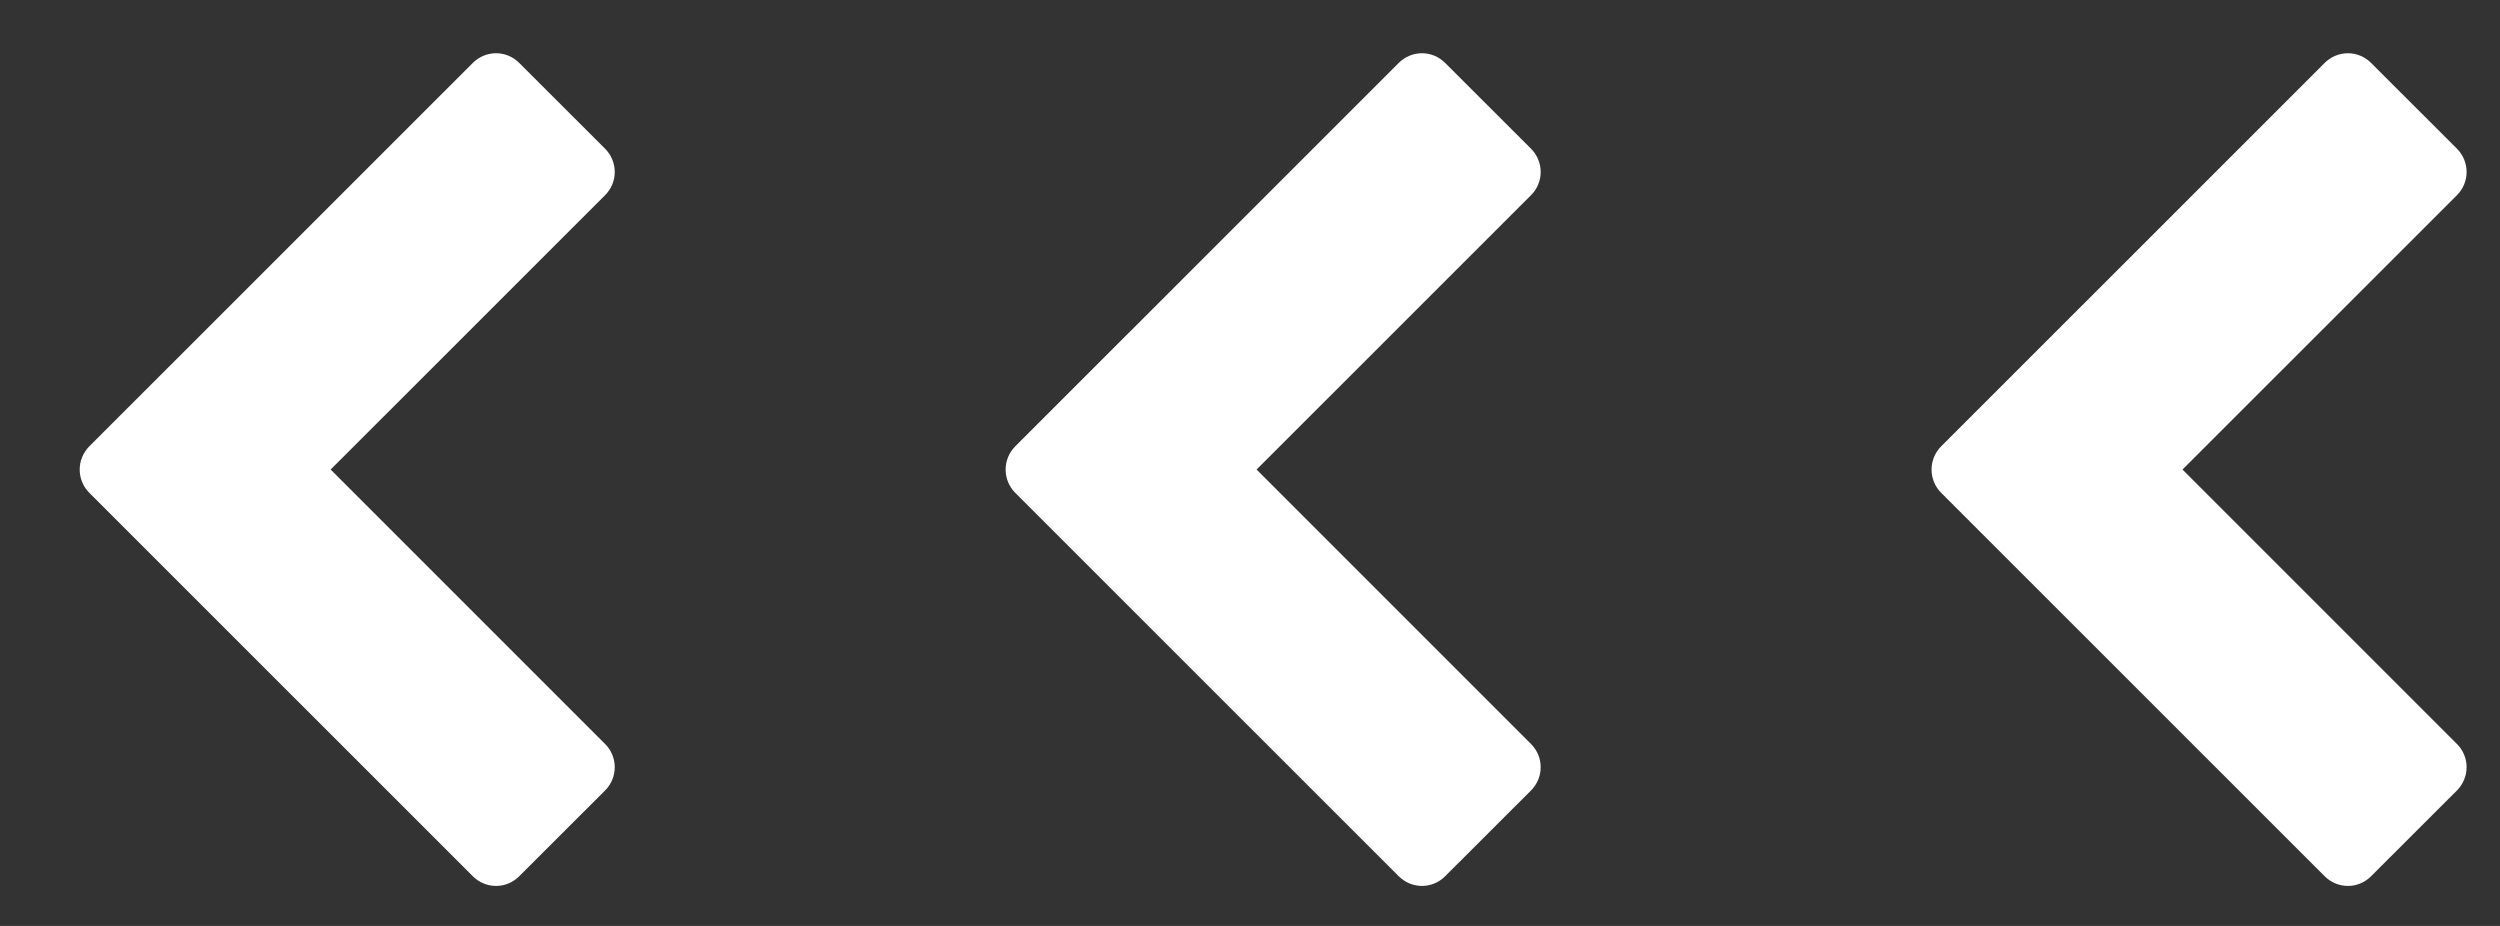 <?xml version="1.0" encoding="UTF-8" standalone="no"?>
<svg width="27px" height="10px" viewBox="0 0 27 10" version="1.1" xmlns="http://www.w3.org/2000/svg" xmlns:xlink="http://www.w3.org/1999/xlink">
    <rect x="0" y="0" width="27" height="10" fill="#333333" stroke="none"/>
    <!-- Generator: Sketch 41.2 (35397) - http://www.bohemiancoding.com/sketch -->
    <title>Group 8</title>
    <desc>Created with Sketch.</desc>
    <defs></defs>
    <g id="Page-1" stroke="none" stroke-width="1" fill="none" fill-rule="evenodd">
        <g id="Artboard" transform="translate(-172, -910)" fill="#FFFFFF">
            <g id="Group-8" transform="translate(172, 910)">
                <path d="M6.535,2.108 C6.674,1.969 6.674,1.746 6.535,1.606 L5.608,0.68 C5.469,0.54 5.246,0.54 5.106,0.68 L0.965,4.82 C0.826,4.96 0.826,5.183 0.965,5.323 L5.106,9.463 C5.246,9.603 5.469,9.603 5.608,9.463 L6.535,8.537 C6.674,8.397 6.674,8.174 6.535,8.035 L3.571,5.071 L6.535,2.108 Z" id=""></path>
                <path d="M16.535,2.108 C16.674,1.969 16.674,1.746 16.535,1.606 L15.608,0.68 C15.469,0.54 15.246,0.54 15.106,0.68 L10.965,4.82 C10.826,4.96 10.826,5.183 10.965,5.323 L15.106,9.463 C15.246,9.603 15.469,9.603 15.608,9.463 L16.535,8.537 C16.674,8.397 16.674,8.174 16.535,8.035 L13.571,5.071 L16.535,2.108 Z" id=""></path>
                <path d="M26.535,2.108 C26.674,1.969 26.674,1.746 26.535,1.606 L25.608,0.68 C25.469,0.54 25.246,0.54 25.106,0.68 L20.965,4.82 C20.826,4.96 20.826,5.183 20.965,5.323 L25.106,9.463 C25.246,9.603 25.469,9.603 25.608,9.463 L26.535,8.537 C26.674,8.397 26.674,8.174 26.535,8.035 L23.571,5.071 L26.535,2.108 Z" id=""></path>
            </g>
        </g>
    </g>
</svg>